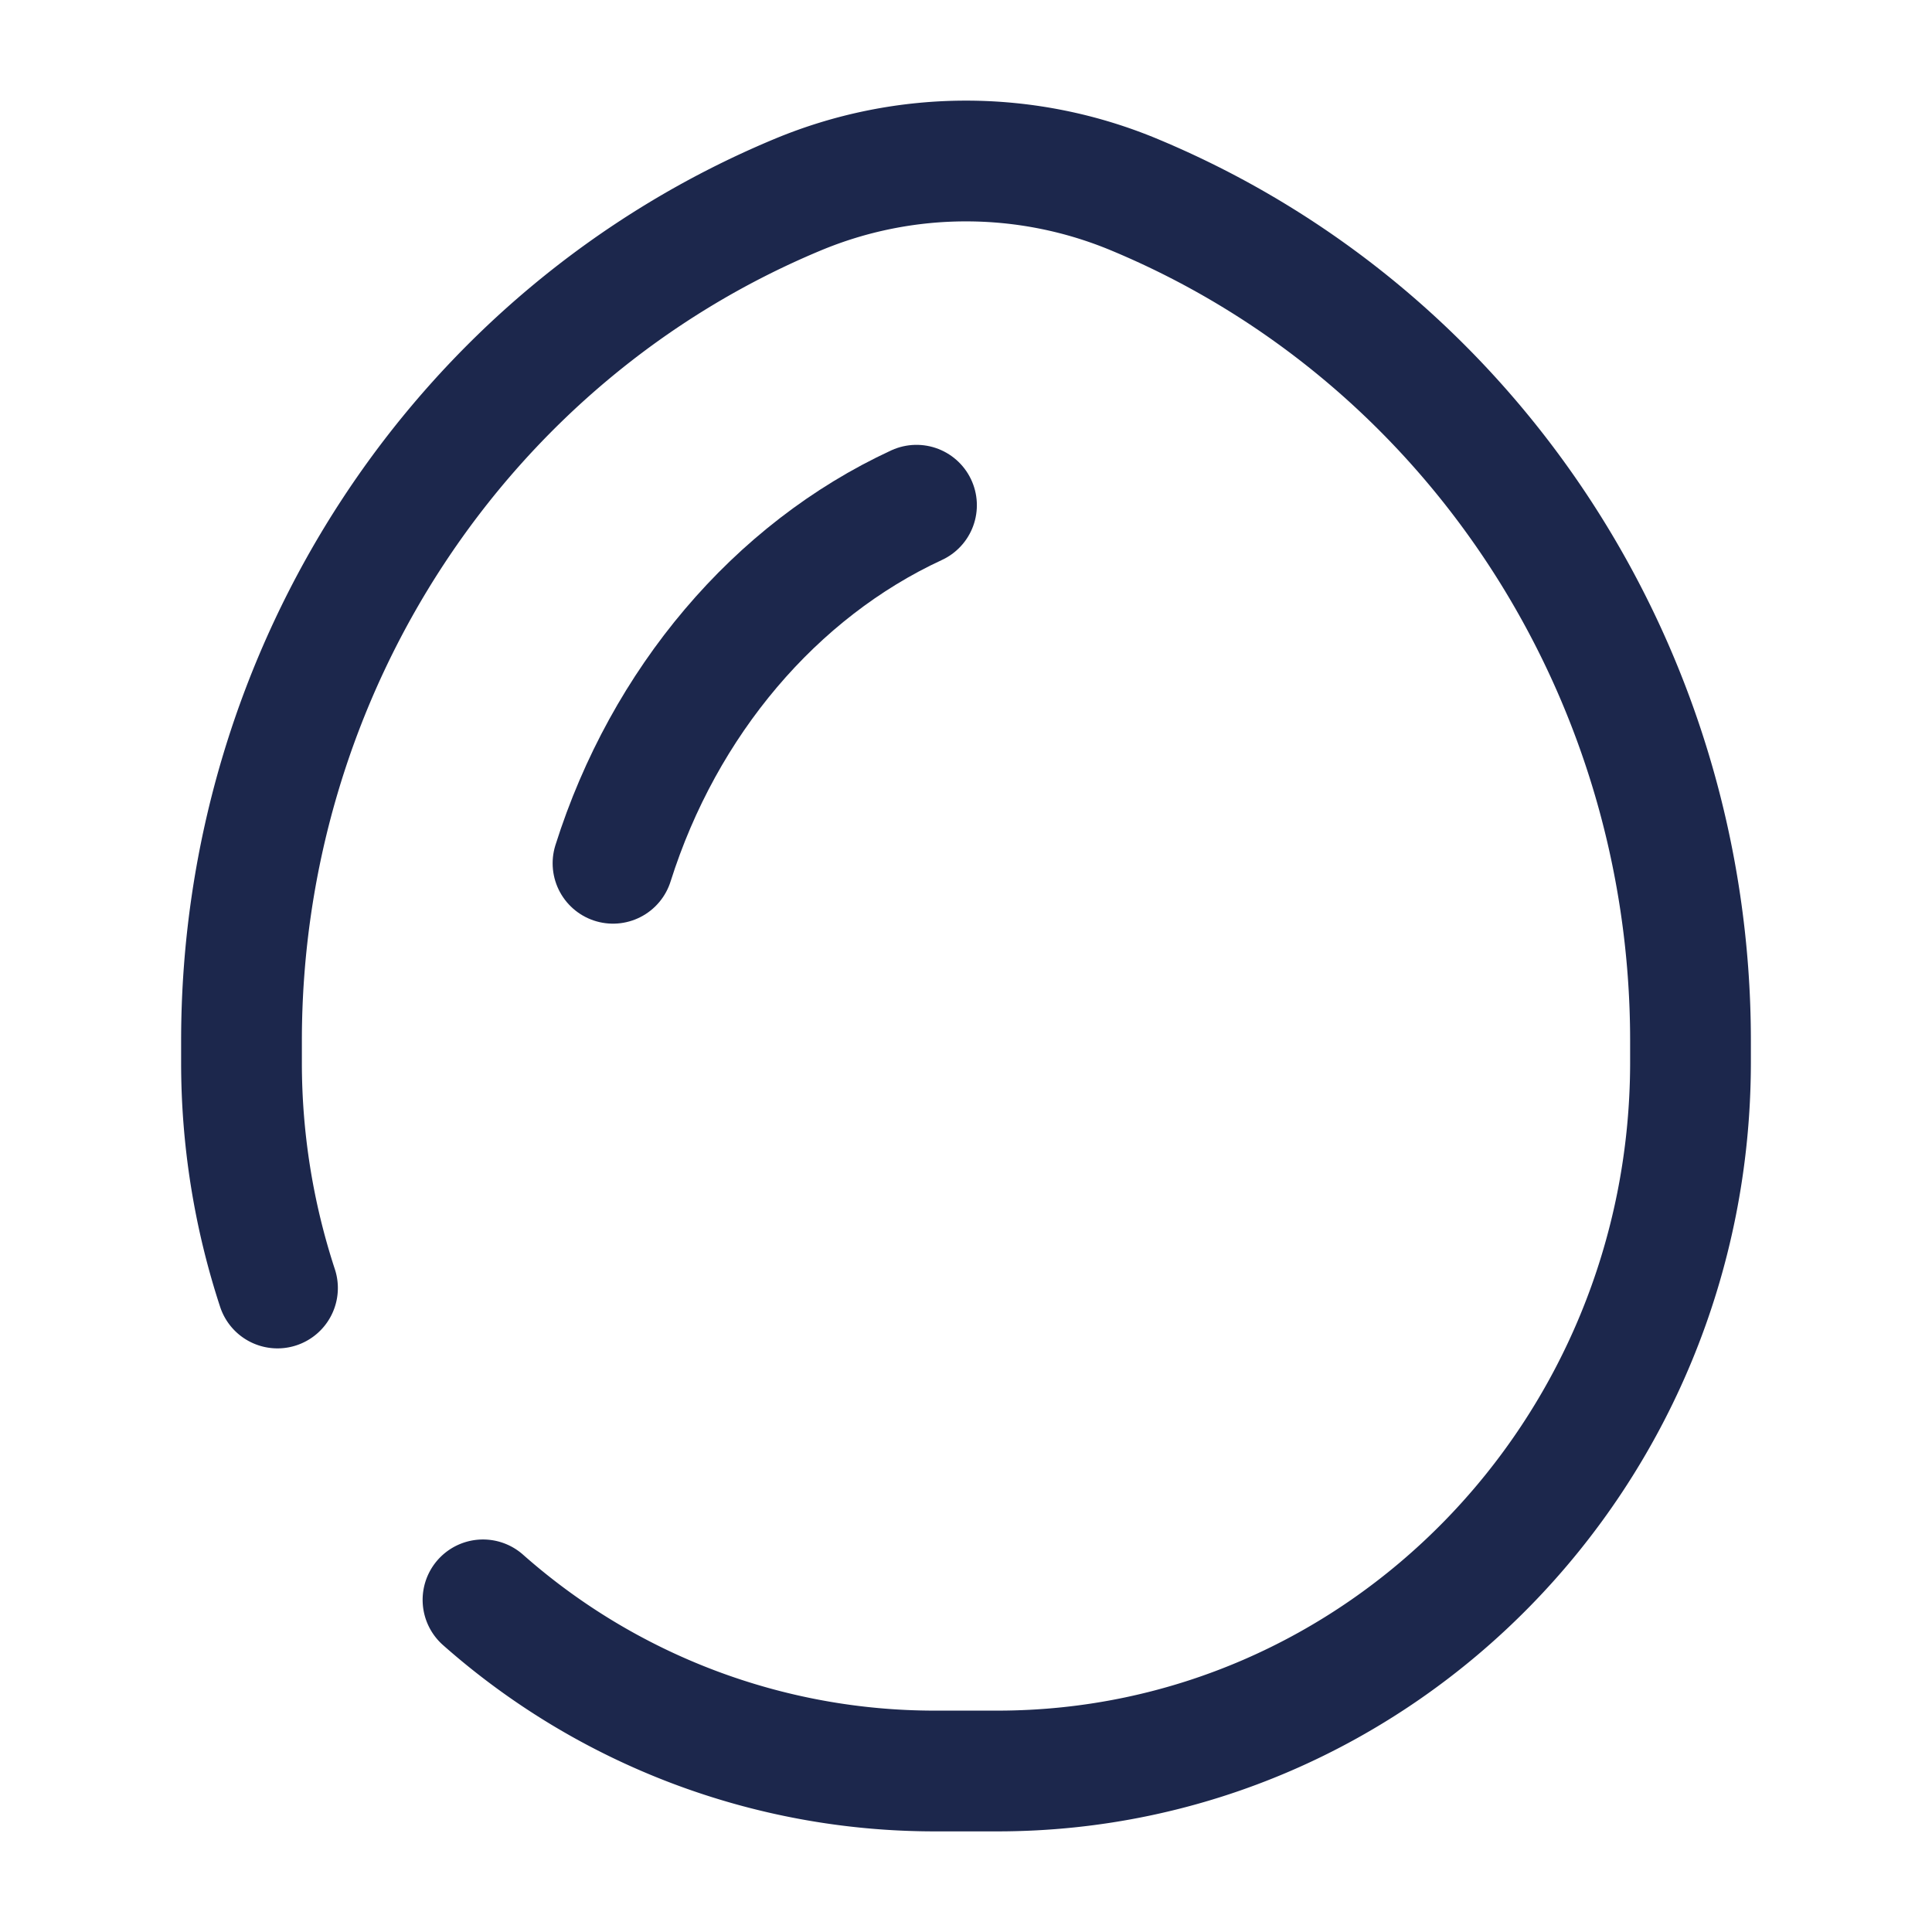 <svg xmlns="http://www.w3.org/2000/svg" width="24" height="24" fill="none">
  <g stroke="#1C274C" stroke-linecap="round" stroke-width="1.5">
    <path d="M3.447 16A8.98 8.98 0 0 1 3 13.193v-.265C3 8.317 5.729 4.163 9.903 2.421a5.434 5.434 0 0 1 4.194 0C18.272 4.163 21 8.317 21 12.928v.265C21 18.057 17.145 22 12.389 22h-.777A8.467 8.467 0 0 1 6 19.874"/>
    <path d="M7.615 10.724c.634-2.006 2.016-3.636 3.77-4.448"/>
  </g>
</svg>
